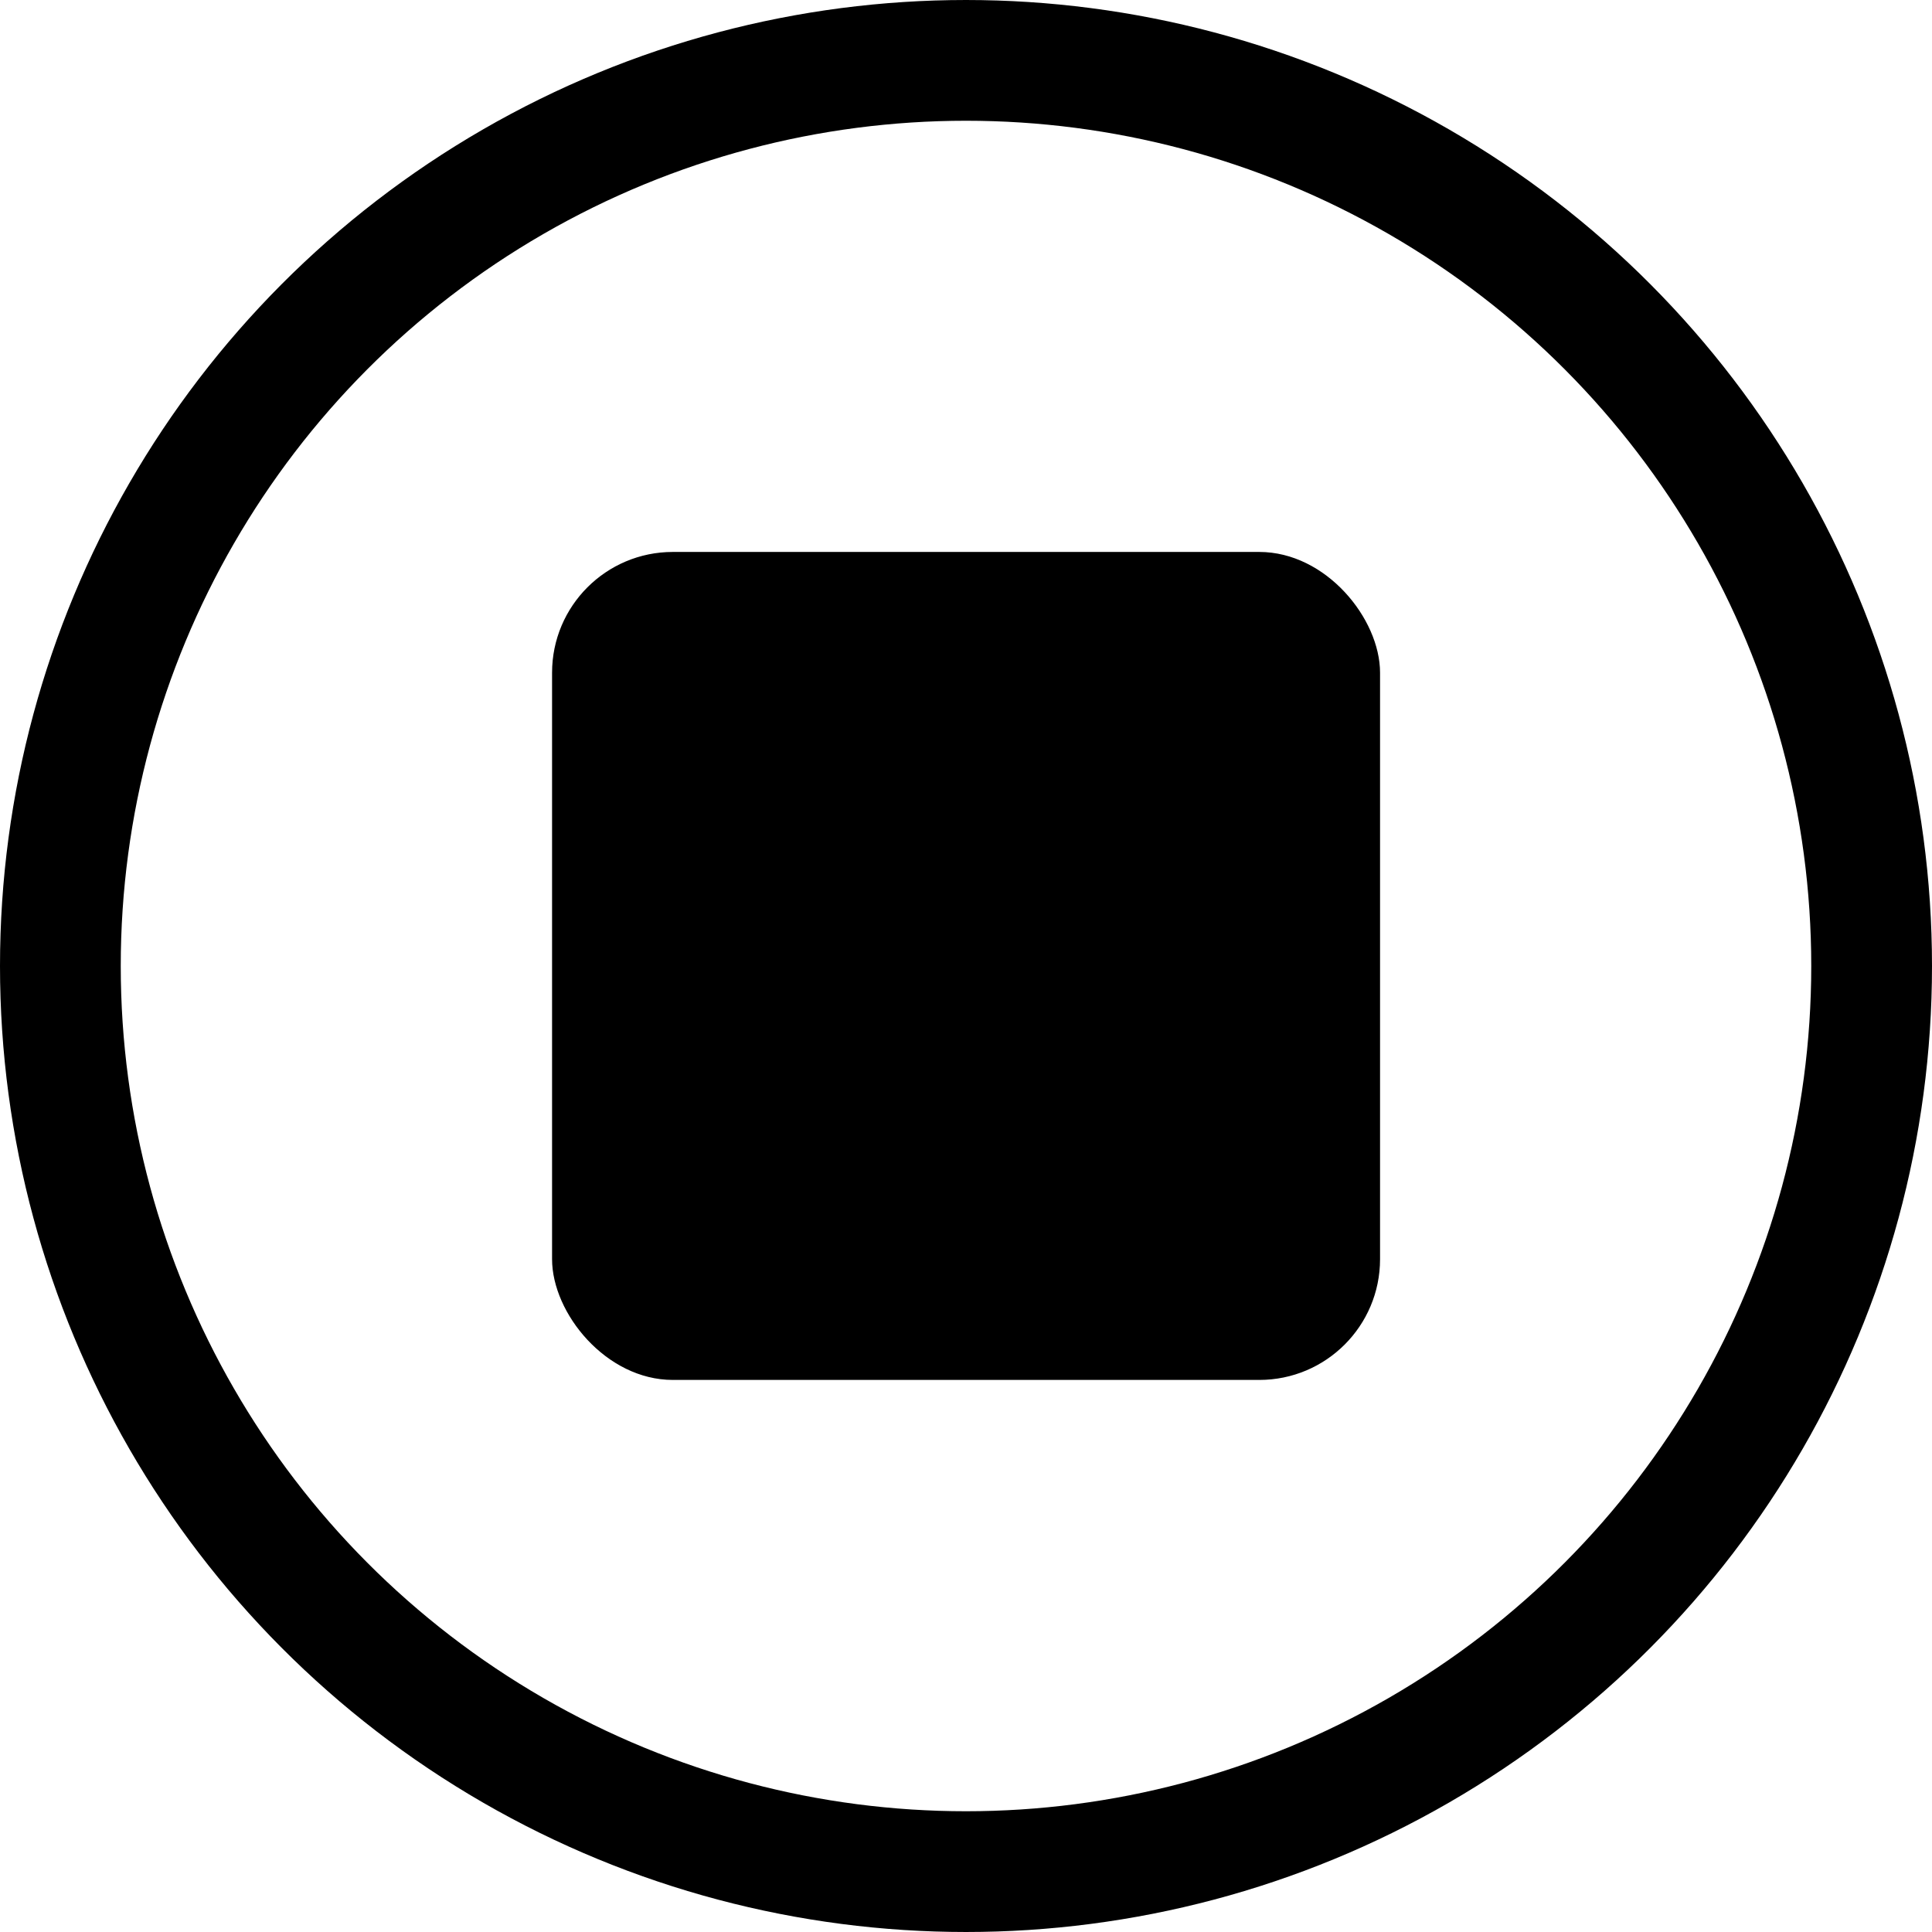<svg width="1em" height="1em" viewBox="0 0 16 16" fill="none" xmlns="http://www.w3.org/2000/svg">
<circle cx="8" cy="8" r="7.5" stroke="currentColor"/>
<rect x="4.572" y="4.571" width="6.857" height="6.857" rx="1" fill="currentColor"/>
</svg>
